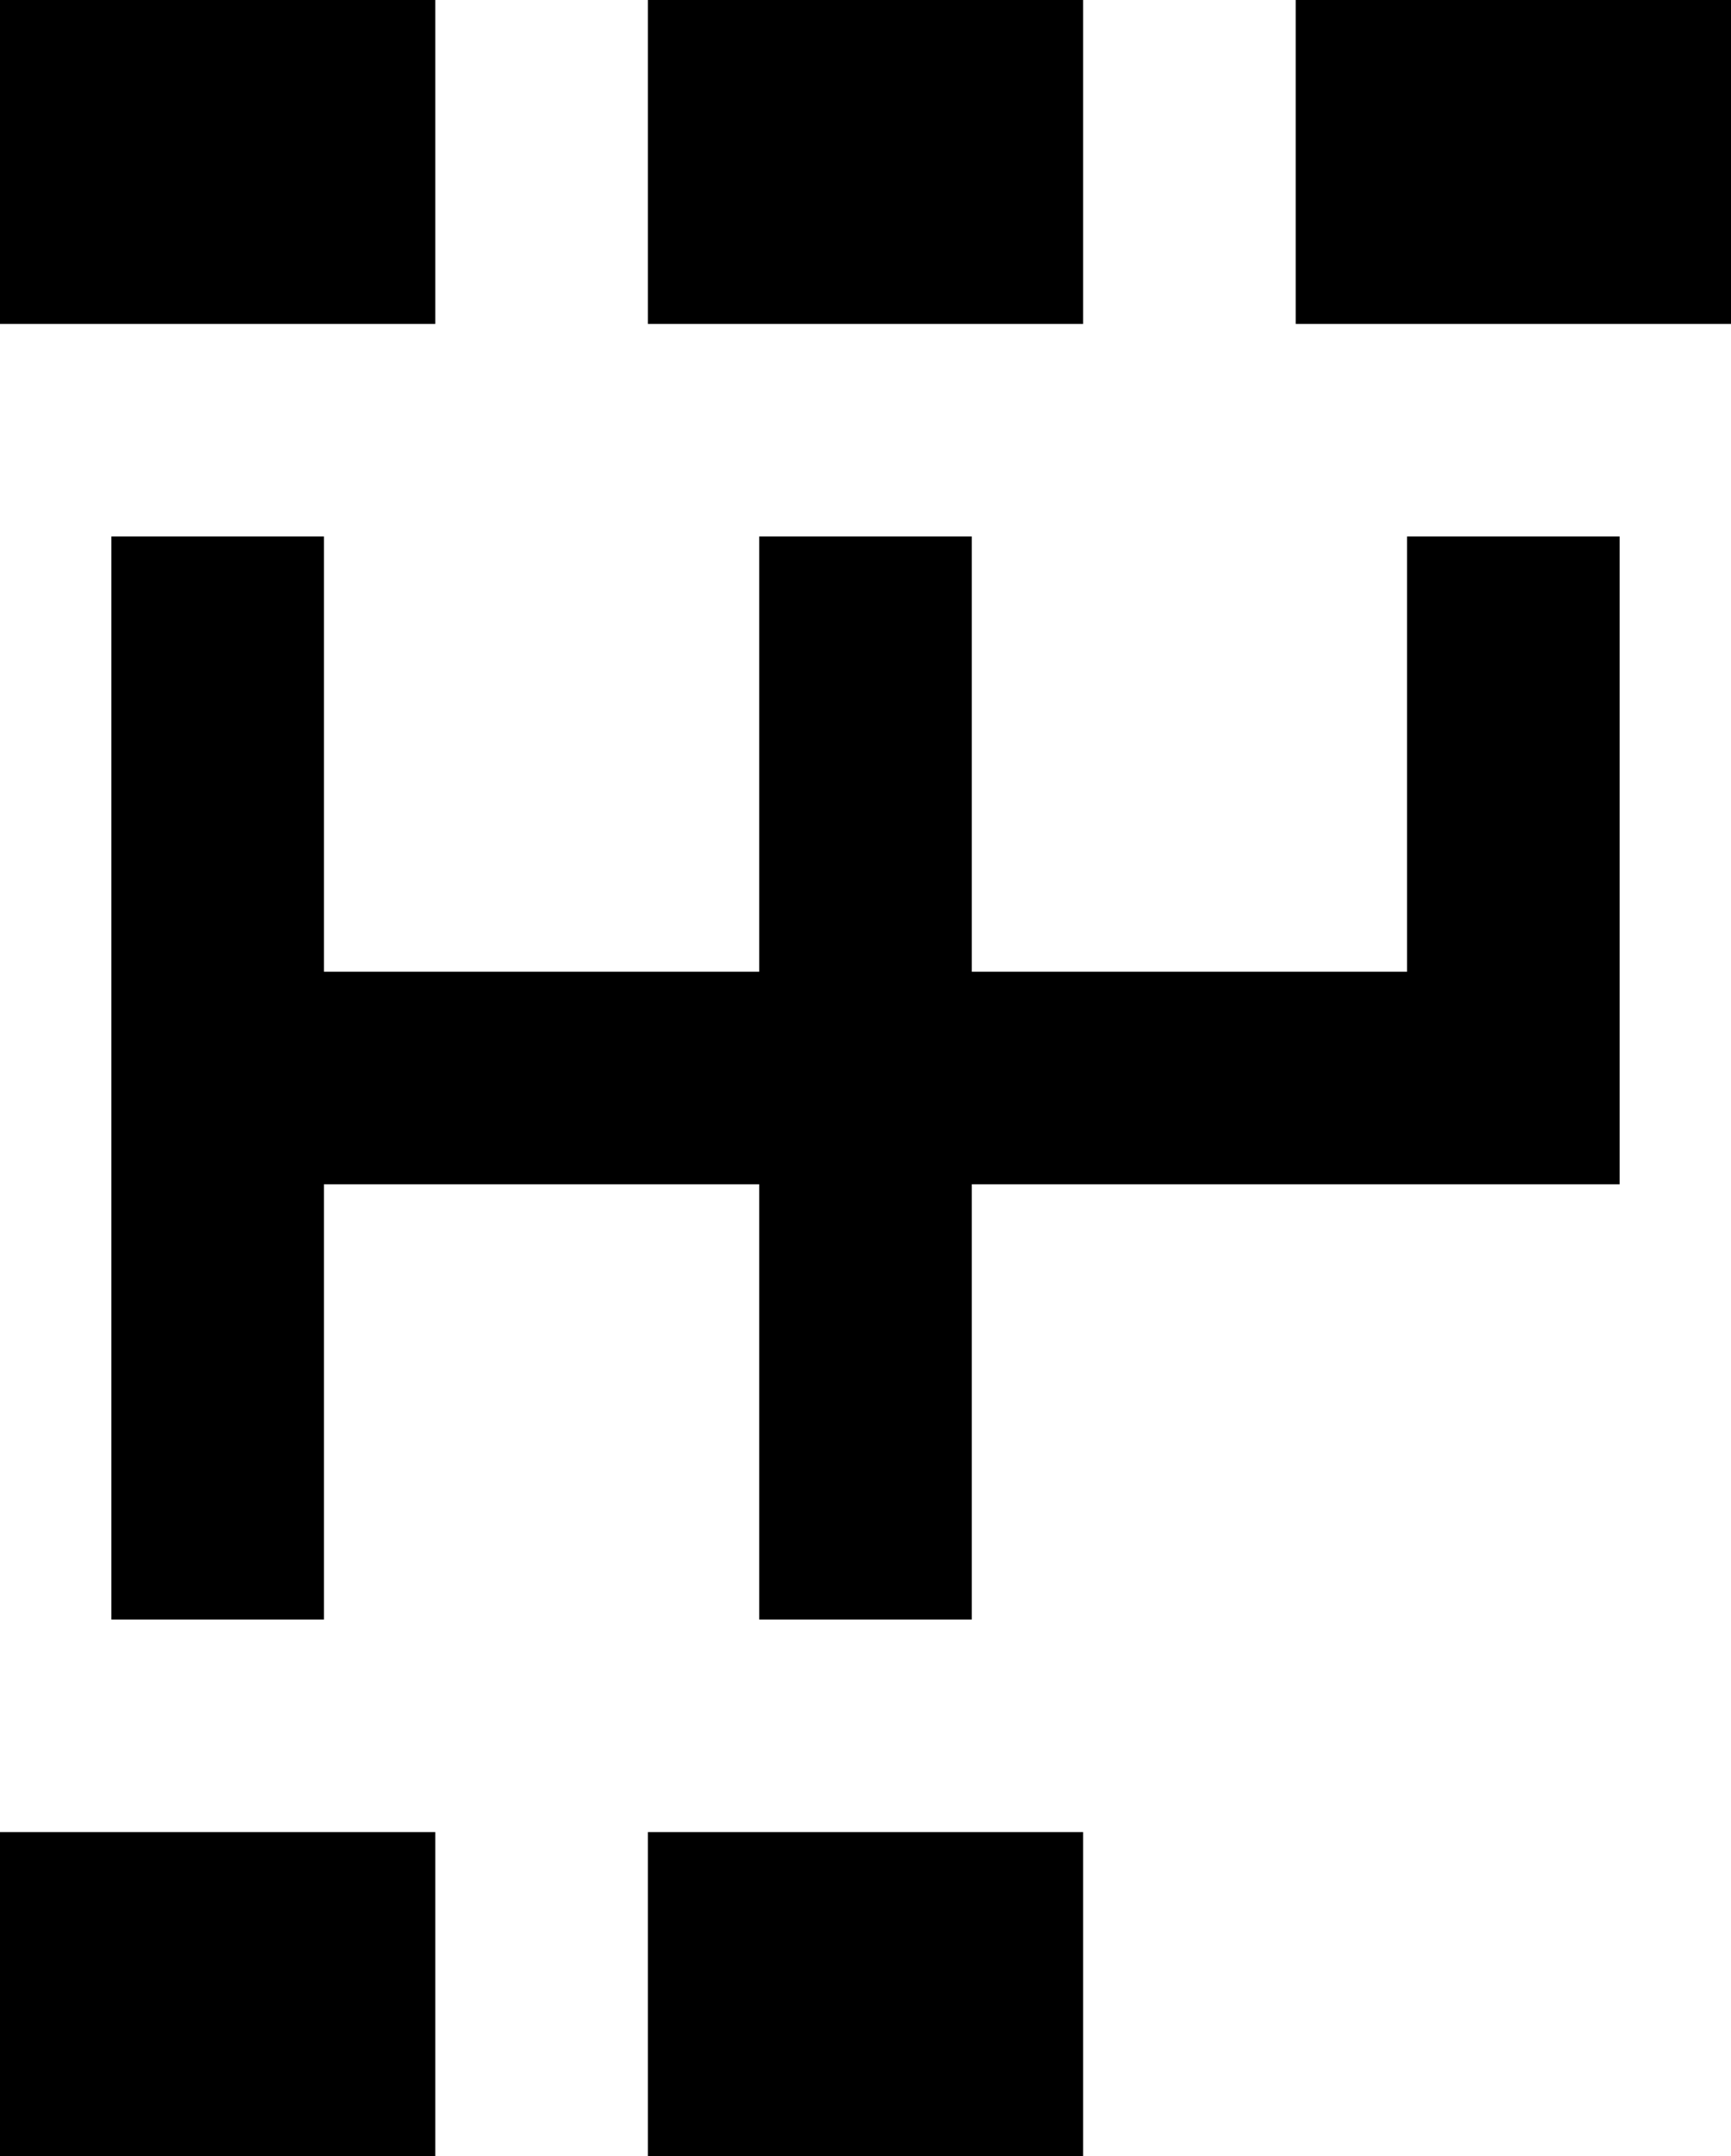 <svg xmlns="http://www.w3.org/2000/svg" viewBox="85 -21 342 426">
      <g transform="scale(1 -1) translate(0 -384)">
        <path d="M171 341H85V405H171ZM85 -21H171V43H85ZM299 405H213V341H299ZM213 -21H299V43H213ZM341 405V341H427V405ZM363 213H277V299H235V213H149V299H107V85H149V171H235V85H277V171H405V299H363Z" />
      </g>
    </svg>